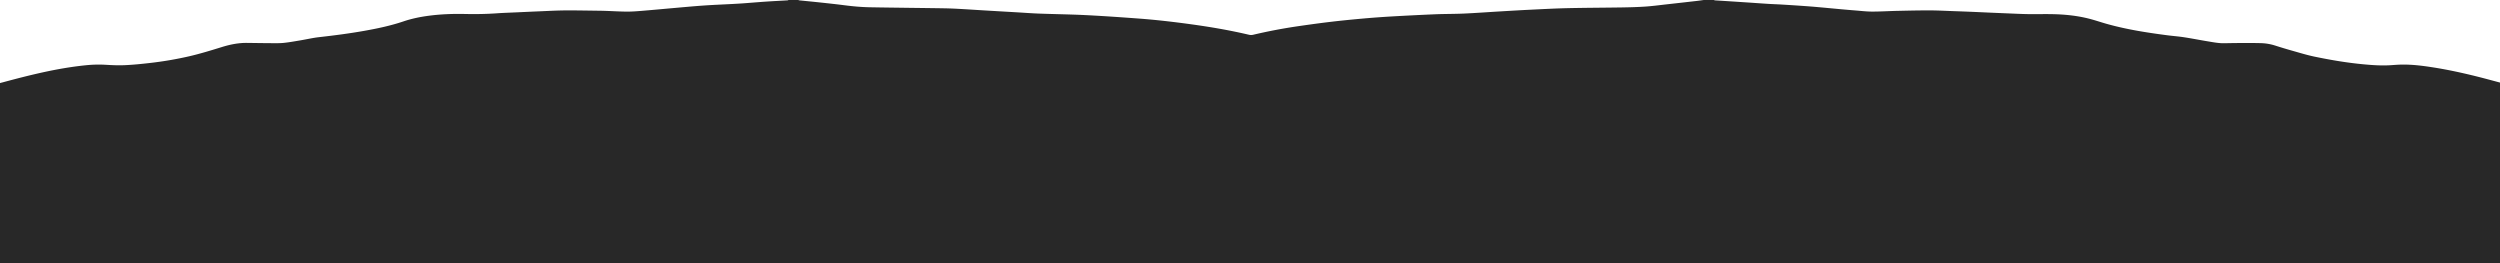 <svg id="Layer_8_copy_Image" data-name="Layer 8 copy Image" xmlns="http://www.w3.org/2000/svg" viewBox="0 0 10234 1077.97"><defs><style>.cls-1{fill:#282828;}</style></defs><title>03</title><path class="cls-1" d="M10236,2142v740H2q0-369,0-738c3.54-.93,7.09-1.84,10.62-2.79,112-30.14,224.33-58.34,340.08-70a510.55,510.55,0,0,1,83.82-1.91c25.89,1.64,52,2.61,77.87,1.42,32.9-1.51,65.76-4.82,98.49-8.57a1457.49,1457.49,0,0,0,163.41-27.69c45-10.43,89.37-24.06,133.56-37.76,33.69-10.45,67.64-17.46,103-17.08,34,.37,67.95,1,101.93,1.1,16.64.07,33.41.48,49.91-1.29,22.8-2.45,45.43-6.63,68.08-10.41,24.95-4.17,49.68-10,74.77-12.85,62.89-7.08,125.61-15.18,187.92-26.32,53.47-9.56,106.55-20.79,158.12-38.25,33.89-11.47,68.78-18.57,104.17-23.21,49-6.43,98.28-8.22,147.62-7.15,43,.93,85.84.34,128.72-2.66,28.19-2,56.47-2.82,84.7-4.13,29.57-1.37,59.15-2.79,88.73-4,35.57-1.45,71.15-3.52,106.74-3.81,46-.38,91.93.72,137.9,1.22q14.49.16,29,.65c28.94,1,57.86,2.81,86.8,3,20.24.12,40.54-1.42,60.74-3.07,45.37-3.71,90.69-8,136-12,39.39-3.42,78.76-7.16,118.2-9.87,38.48-2.65,77-4.14,115.57-6.2,15.61-.84,31.22-1.66,46.8-2.8,31.15-2.27,62.27-5,93.43-7.08,28.87-1.95,57.78-3.31,86.66-5,1.58-.09,3.11-.94,4.67-1.43h40a15.35,15.35,0,0,0,3.68,1.38c27.77,2.84,55.56,5.43,83.3,8.42,33.71,3.64,67.44,7.2,101.06,11.54,34.71,4.48,69.51,7.67,104.48,8.35,53.29,1,106.59,1.59,159.88,2.31,49,.67,98,1.13,146.92,2,20.64.37,41.28,1.32,61.9,2.46,34.55,1.92,69.08,4.27,103.63,6.32q63.8,3.8,127.61,7.43c30.91,1.81,61.81,4.21,92.74,5.35,63.93,2.36,127.94,3.1,191.83,6.28,71.53,3.56,143,8.6,214.42,13.87,73.09,5.38,145.86,13.89,218.46,23.9,78.89,10.88,157.28,24.36,234.82,42.59a37.06,37.06,0,0,0,17.63-.05q89-21,179.49-34.35c45.13-6.59,90.33-12.85,135.62-18.24,43.65-5.2,87.41-9.52,131.19-13.44q58.22-5.21,116.61-8.63,90.81-5.23,181.69-9.09c39.28-1.62,78.65-1.16,117.93-2.94,49.2-2.23,98.34-5.89,147.52-8.79,41.19-2.43,82.38-4.93,123.6-6.92,50.89-2.46,101.78-5.25,152.71-6.39,74.94-1.68,149.91-1.8,224.86-3,31.63-.52,63.3-1.37,94.85-3.55,29.19-2,58.25-6,87.35-9.19q61.92-6.89,123.81-14c8.81-1,17.59-2.37,26.38-3.57h42c1.53.5,3,1.33,4.6,1.44,11.95.82,23.9,1.45,35.85,2.22q48.78,3.15,97.55,6.37c28.53,1.9,57,4,85.57,5.79,17.93,1.12,35.91,1.63,53.84,2.7q40.32,2.39,80.63,5.2c21.23,1.48,42.46,3.06,63.66,4.92,32.77,2.88,65.51,6.08,98.27,9.05,19.53,1.77,39.07,3.49,58.62,5,22.87,1.78,45.75,4.62,68.63,4.66,34.27.07,68.54-2.18,102.83-2.93,44.63-1,89.28-2.06,133.91-1.93,33.6.1,67.19,2,100.79,3.15q32.93,1.13,65.85,2.46c26.92,1.12,53.84,2.41,80.76,3.59q32.42,1.41,64.84,2.72c29.25,1.16,58.5,2.75,87.77,3.23,34.32.56,68.66-.45,103,.26,49.74,1,99.15,6,147.5,18.17,25.17,6.31,49.75,14.92,74.76,21.92,80.08,22.44,162,35.23,244.27,46,23.78,3.11,47.75,4.85,71.43,8.48,32.24,4.94,64.24,11.35,96.43,16.62,22.32,3.66,44.6,8.13,67.4,7.8,19.66-.29,39.32-.79,59-.84,30-.08,60-.34,89.94.43a210.16,210.16,0,0,1,59,9.65q35.69,11.43,71.76,21.64c30.13,8.48,60.14,17.75,90.73,24.1,65.55,13.61,131.58,24.78,198.31,31.12,38.5,3.66,77.06,6.39,115.78,3.63,13.63-1,27.26-2,40.91-2.3,41.79-.79,83.15,4.24,124.34,10.55,61,9.32,121.19,22.3,181,37.17C10170.43,2124.23,10203.16,2133.32,10236,2142Z" transform="translate(-2 -1804)"/></svg>